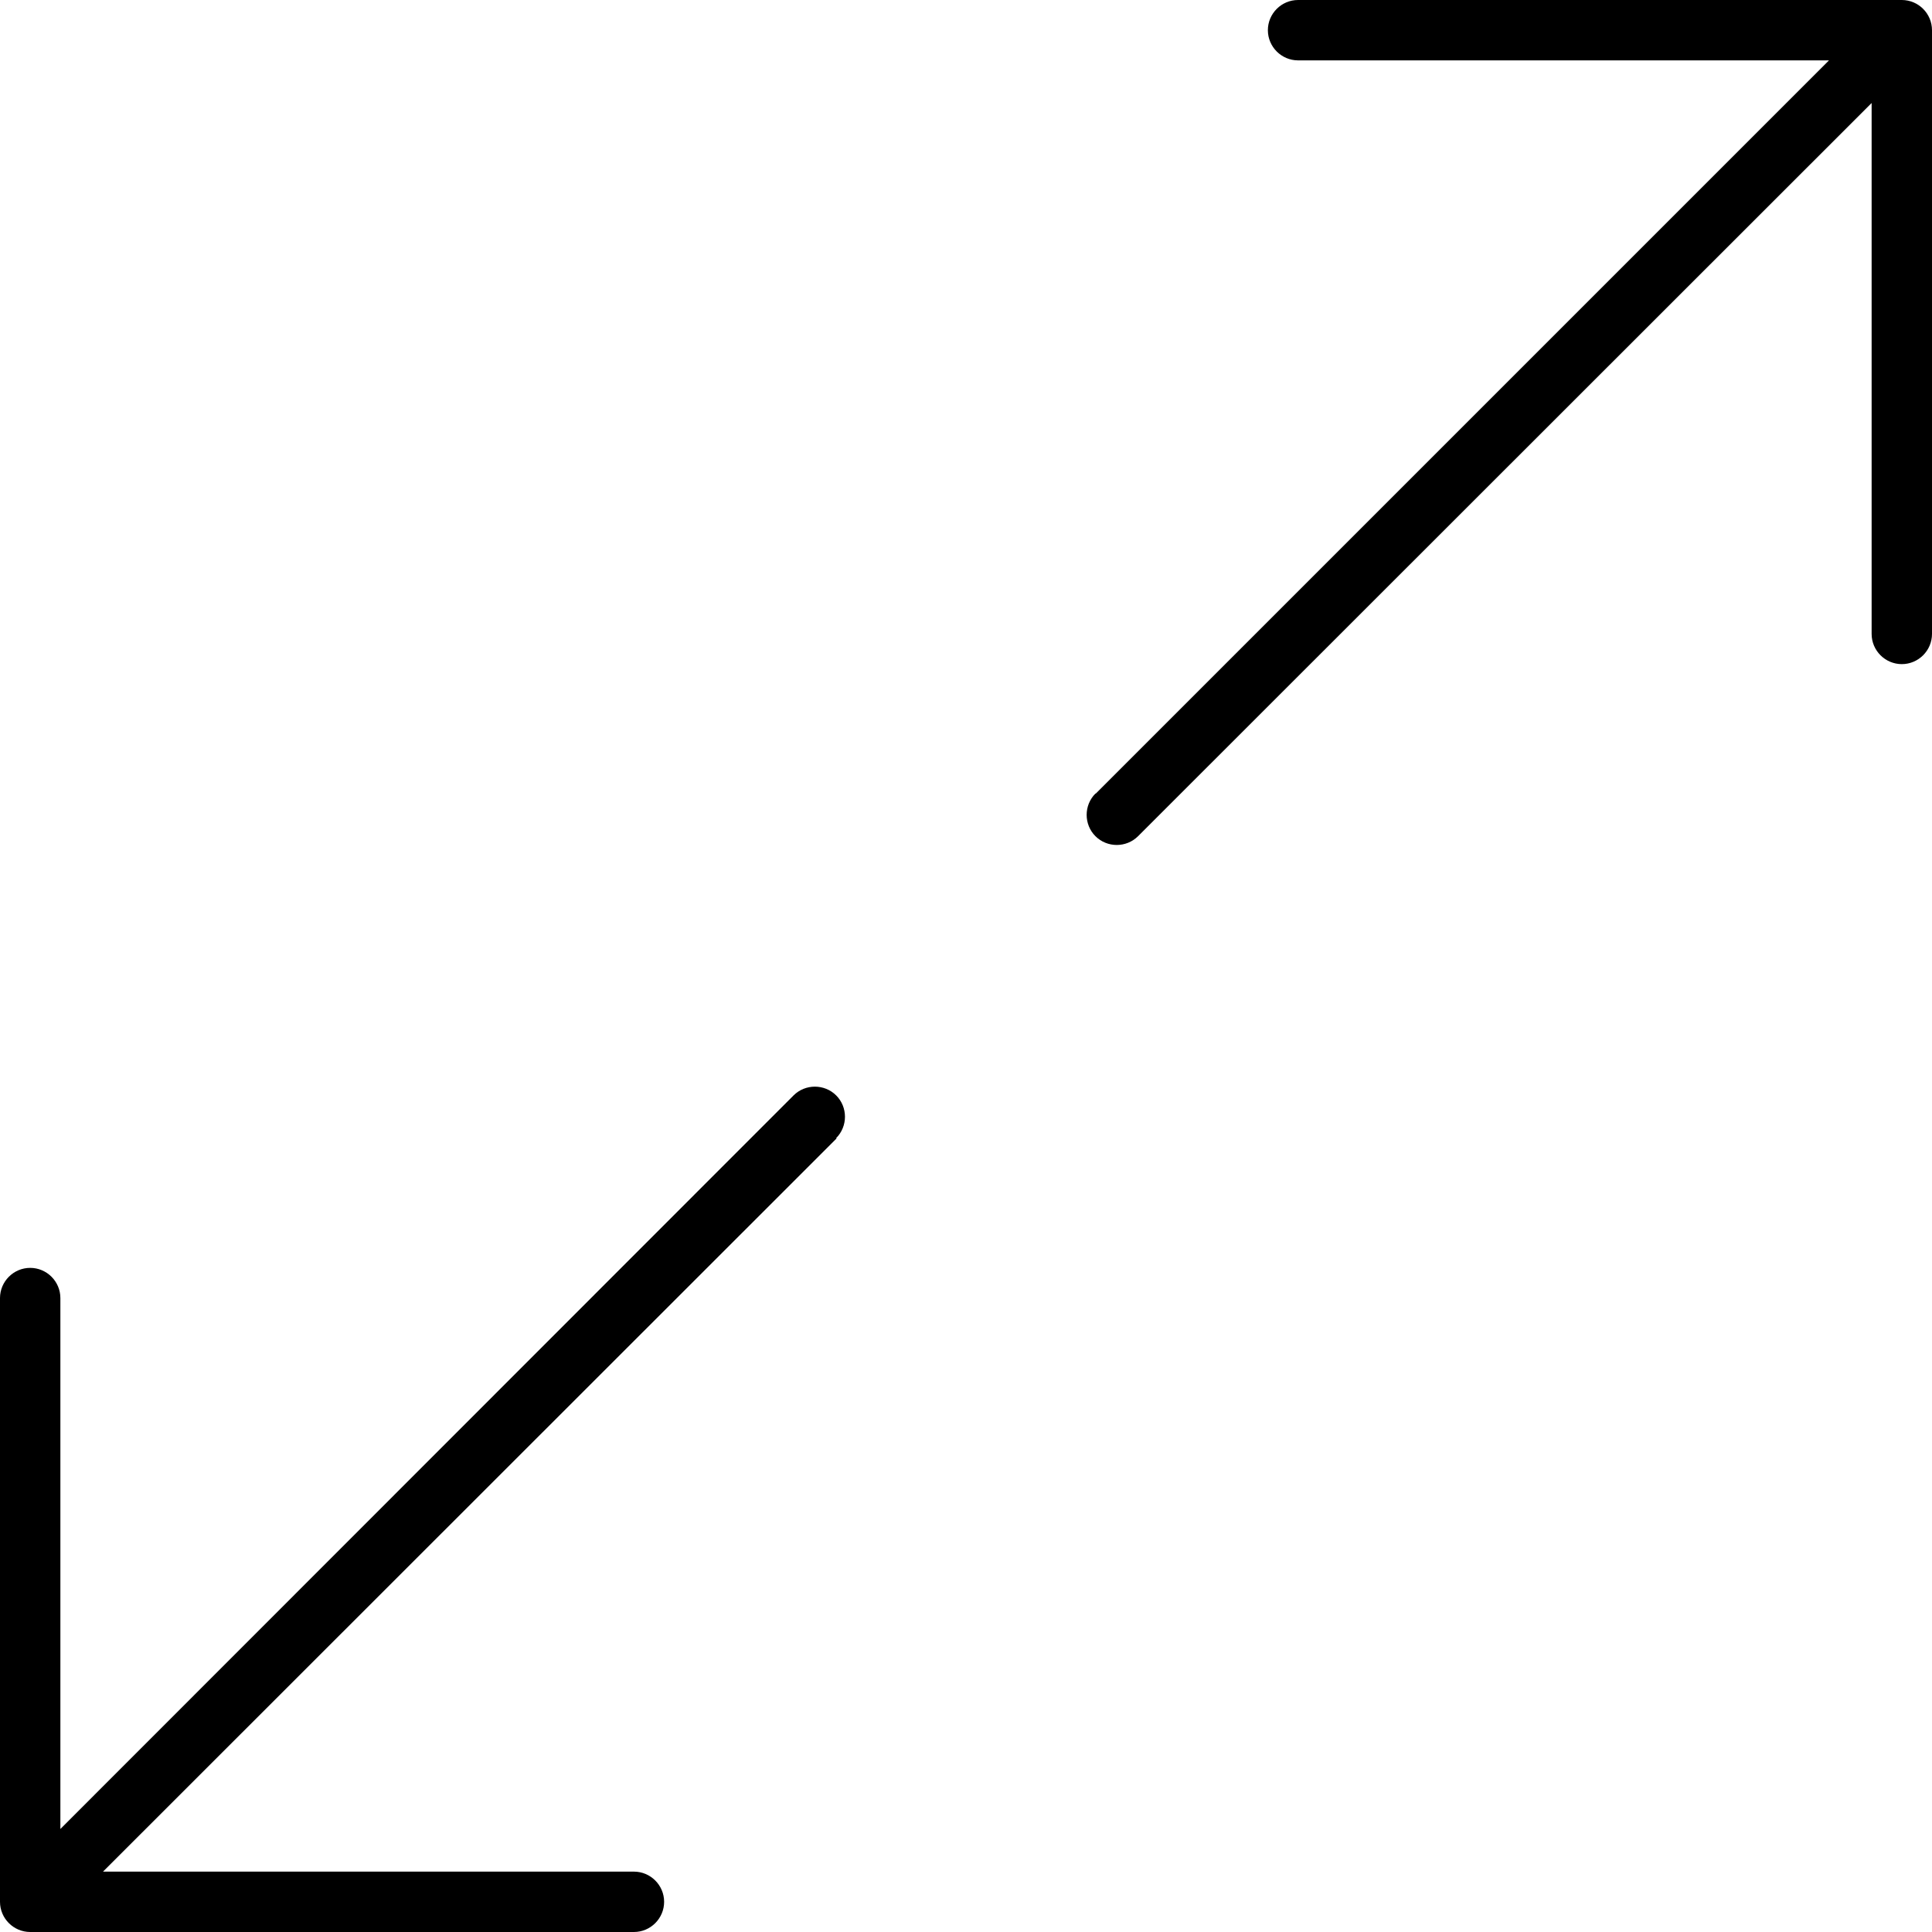 <svg fill="currentColor" xmlns="http://www.w3.org/2000/svg" viewBox="0 0 512 512"><!--! Font Awesome Pro 7.1.0 by @fontawesome - https://fontawesome.com License - https://fontawesome.com/license (Commercial License) Copyright 2025 Fonticons, Inc. --><path fill="currentColor" d="M290.3 210.3c-3.1 3.1-3.1 8.2 0 11.3s8.2 3.1 11.3 0L496 27.3 496 168c0 4.4 3.6 8 8 8s8-3.6 8-8L512 8c0-4.4-3.6-8-8-8L344 0c-4.4 0-8 3.6-8 8s3.6 8 8 8l140.7 0-194.3 194.3zm-68.7 91.3c3.1-3.1 3.1-8.2 0-11.3s-8.2-3.1-11.3 0L16 484.7 16 344c0-4.4-3.6-8-8-8s-8 3.6-8 8L0 504c0 4.4 3.6 8 8 8l160 0c4.4 0 8-3.6 8-8s-3.6-8-8-8L27.3 496 221.7 301.7z"/></svg>